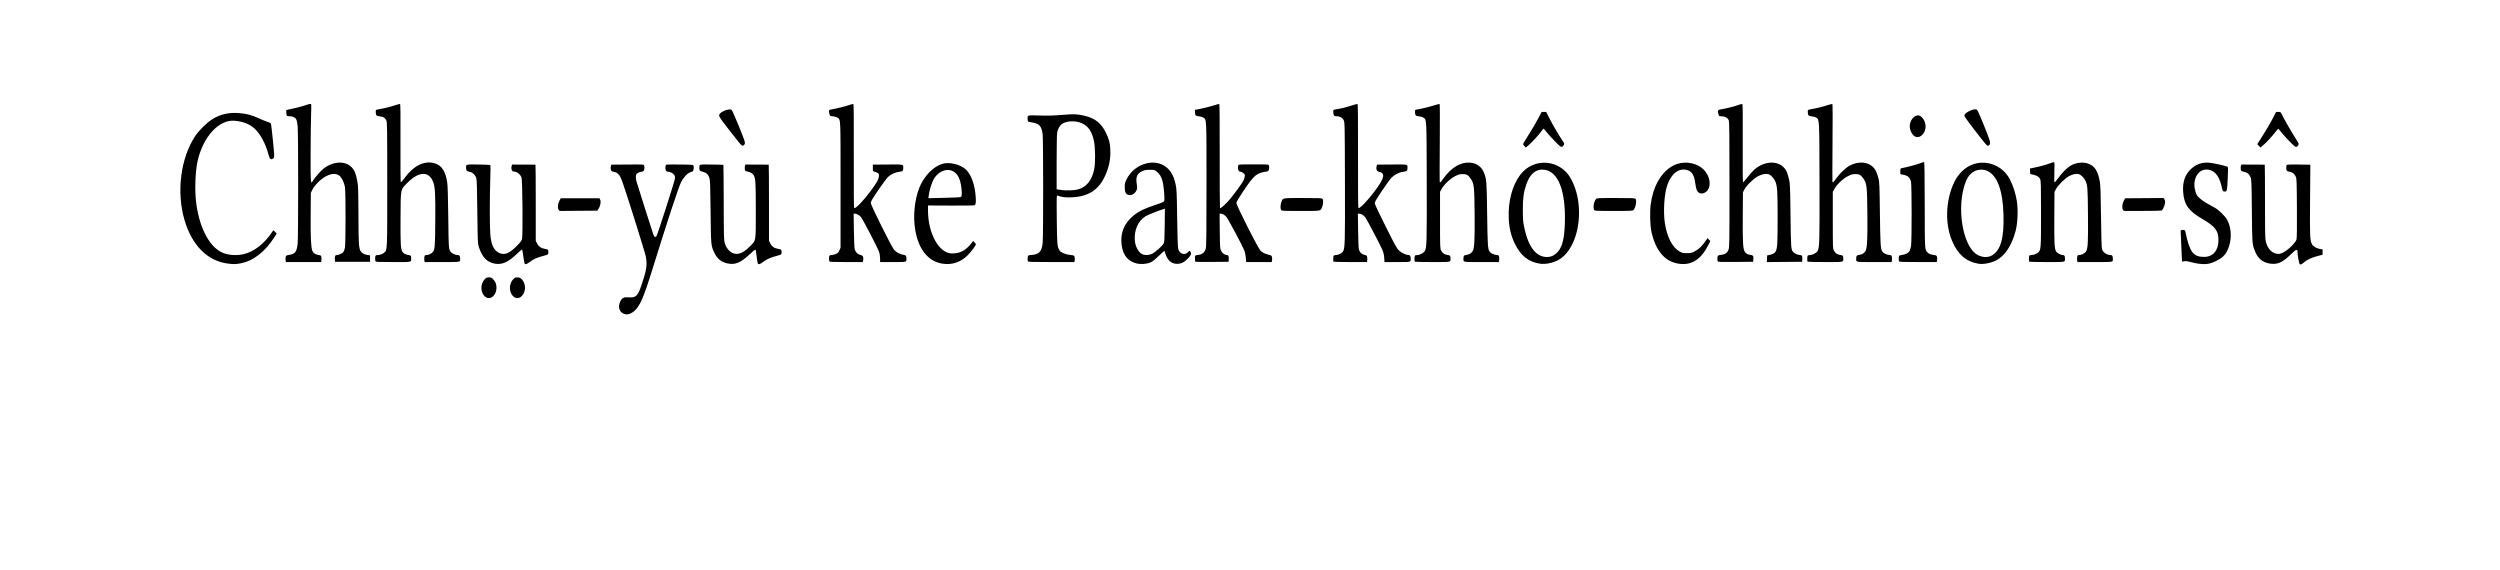 <?xml version="1.0" encoding="UTF-8" standalone="no"?>
<svg
	xmlns="http://www.w3.org/2000/svg"
	xmlns:dc="http://purl.org/dc/elements/1.1/"
	xmlns:cc="http://creativecommons.org/ns#"
	xmlns:rdf="http://www.w3.org/1999/02/22-rdf-syntax-ns#"
	xmlns:svg="http://www.w3.org/2000/svg"
	xmlns:xlink="http://www.w3.org/1999/xlink"
	xmlns:sodipodi="http://sodipodi.sourceforge.net/DTD/sodipodi-0.dtd"
	xmlns:inkscape="http://www.inkscape.org/namespaces/inkscape"
	version="1.1"
	viewBox="0 0 138.918 31.682">
	<path d="M12.642 18.864C11.515 18.723 10.653 17.865 10.237 16.471C9.77 14.906 10.008 13.012 10.826 11.779C11.025 11.479 11.487 11.024 11.77 10.849C12.218 10.572 12.692 10.463 13.259 10.509C13.678 10.542 13.95 10.613 14.33 10.787C14.519 10.874 14.751 10.969 14.846 10.999C14.972 11.038 15.022 11.069 15.032 11.114C15.06 11.249 15.197 12.564 15.204 12.772C15.211 12.986 15.208 12.996 15.129 13.041C15.004 13.112 14.957 13.06 14.878 12.764C14.736 12.227 14.453 11.696 14.152 11.4C13.882 11.133 13.489 10.973 13.007 10.933C12.123 10.858 11.227 11.859 10.943 13.237C10.831 13.782 10.796 14.756 10.866 15.387C11.02 16.779 11.559 17.866 12.274 18.228C12.597 18.392 13.075 18.436 13.503 18.342C14.069 18.218 14.659 17.763 15.082 17.127L15.162 17.006L15.255 17.1L15.348 17.193L15.239 17.366C14.702 18.215 14.044 18.725 13.315 18.855C13.063 18.9 12.945 18.901 12.642 18.863L12.642 18.863L12.642 18.864ZM15.842 18.681C15.832 18.627 15.835 18.543 15.848 18.494C15.87 18.413 15.888 18.402 16.033 18.382C16.367 18.334 16.462 18.209 16.51 17.761C16.548 17.396 16.549 11.636 16.511 11.243C16.495 11.083 16.461 10.91 16.435 10.86C16.378 10.749 16.233 10.683 16.05 10.683C15.949 10.683 15.913 10.67 15.901 10.631C15.878 10.556 15.868 10.359 15.886 10.341C15.895 10.333 16.047 10.298 16.225 10.264C16.403 10.229 16.689 10.155 16.862 10.099C17.209 9.985 17.245 9.979 17.264 10.033C17.271 10.054 17.267 10.339 17.255 10.668C17.243 10.996 17.231 11.961 17.23 12.811C17.227 14.441 17.231 14.481 17.356 14.269C17.461 14.092 17.801 13.702 17.953 13.587C18.595 13.097 19.366 13.158 19.658 13.723C19.738 13.877 19.824 14.223 19.855 14.513C19.872 14.672 19.886 15.445 19.886 16.23C19.887 17.685 19.906 18.002 20 18.163C20.068 18.279 20.207 18.359 20.386 18.385L20.528 18.405L20.528 18.584L20.528 18.763L19.557 18.763L18.587 18.763L18.577 18.646C18.562 18.458 18.59 18.389 18.684 18.389C18.801 18.388 19.007 18.287 19.059 18.205C19.083 18.167 19.118 18.064 19.136 17.977C19.179 17.771 19.181 14.897 19.138 14.626C19.098 14.373 18.956 14.081 18.822 13.979C18.611 13.818 18.285 13.866 17.922 14.113C17.689 14.271 17.419 14.568 17.321 14.775L17.242 14.939L17.233 16.162C17.223 17.405 17.25 17.973 17.327 18.157C17.38 18.284 17.494 18.36 17.671 18.385C17.795 18.403 17.811 18.414 17.825 18.494C17.834 18.543 17.836 18.627 17.829 18.681L17.818 18.778L16.839 18.778L15.86 18.778L15.842 18.681L15.842 18.681L15.842 18.681ZM20.83 18.731C20.82 18.705 20.812 18.638 20.812 18.584C20.812 18.427 20.838 18.389 20.945 18.389C21.082 18.389 21.232 18.334 21.324 18.248C21.487 18.097 21.484 18.18 21.484 14.462C21.484 11.319 21.48 11.017 21.434 10.917C21.368 10.772 21.265 10.709 21.059 10.686C20.874 10.666 20.851 10.638 20.845 10.423C20.842 10.335 20.85 10.326 20.954 10.309C21.228 10.266 21.655 10.163 21.896 10.081C22.041 10.032 22.175 9.997 22.194 10.004C22.22 10.013 22.226 10.562 22.219 12.186C22.214 13.44 22.221 14.357 22.237 14.357C22.251 14.357 22.347 14.244 22.449 14.106C22.96 13.417 23.553 13.129 24.117 13.296C24.512 13.414 24.718 13.73 24.816 14.375C24.839 14.525 24.859 15.227 24.872 16.299C24.892 18.124 24.891 18.111 25.057 18.258C25.14 18.332 25.296 18.389 25.413 18.389C25.499 18.389 25.53 18.445 25.531 18.604C25.532 18.787 25.585 18.778 24.53 18.778L23.565 18.778L23.545 18.691C23.535 18.643 23.535 18.555 23.546 18.497C23.564 18.403 23.577 18.39 23.654 18.39C23.771 18.39 23.919 18.324 23.998 18.237C24.129 18.091 24.137 18.002 24.15 16.509C24.162 14.997 24.143 14.629 24.035 14.34C23.805 13.727 23.25 13.733 22.629 14.354C22.206 14.777 22.232 14.652 22.222 16.314C22.213 17.735 22.231 18.063 22.322 18.202C22.387 18.301 22.496 18.363 22.64 18.382C22.79 18.401 22.812 18.426 22.813 18.574C22.814 18.792 22.883 18.778 21.812 18.778C20.961 18.778 20.846 18.772 20.83 18.731L20.83 18.731ZM27.469 18.868C27.019 18.788 26.763 18.527 26.574 17.956C26.506 17.75 26.505 17.721 26.485 16C26.471 14.705 26.456 14.219 26.427 14.122C26.375 13.946 26.22 13.795 26.066 13.771C25.91 13.746 25.86 13.692 25.86 13.551C25.86 13.346 25.825 13.356 26.538 13.363C26.894 13.367 27.195 13.381 27.207 13.393C27.219 13.406 27.217 13.766 27.203 14.193C27.168 15.244 27.169 16.804 27.204 17.226C27.254 17.83 27.391 18.122 27.693 18.268C27.986 18.41 28.248 18.31 28.655 17.903C28.871 17.687 28.938 17.6 28.965 17.499C29.018 17.302 28.993 14.234 28.937 14.079C28.889 13.947 28.732 13.798 28.615 13.773C28.57 13.764 28.504 13.75 28.467 13.743C28.389 13.727 28.348 13.569 28.39 13.444L28.416 13.365L29.057 13.368C29.41 13.37 29.705 13.371 29.713 13.371C29.721 13.371 29.728 14.322 29.728 15.484L29.728 17.598L29.803 17.747C29.888 17.918 30.035 18.017 30.251 18.049C30.325 18.06 30.395 18.084 30.407 18.102C30.436 18.145 30.436 18.305 30.407 18.347C30.395 18.365 30.265 18.409 30.119 18.445C29.798 18.525 29.584 18.623 29.385 18.78C29.226 18.906 29.129 18.928 29.105 18.845C29.081 18.762 29.03 18.45 29.01 18.262C28.999 18.16 28.978 18.09 28.957 18.091C28.937 18.091 28.814 18.195 28.682 18.322C28.207 18.781 27.861 18.937 27.469 18.868L27.469 18.868L27.469 18.868ZM26.963 20.73C26.668 20.547 26.622 20.042 26.874 19.758C26.978 19.64 27 19.629 27.129 19.629C27.258 19.629 27.281 19.64 27.385 19.758C27.466 19.849 27.509 19.933 27.532 20.045C27.627 20.503 27.277 20.925 26.963 20.73L26.963 20.73L26.963 20.73ZM28.546 20.73C28.251 20.547 28.205 20.042 28.457 19.758C28.56 19.642 28.585 19.629 28.707 19.629C28.81 19.629 28.861 19.647 28.922 19.704C29.092 19.862 29.167 20.115 29.115 20.35C29.039 20.692 28.772 20.87 28.546 20.73L28.546 20.73L28.546 20.73ZM30.993 15.865C30.928 15.765 30.953 15.535 31.047 15.363L31.116 15.238L32.191 15.238L33.265 15.238L33.307 15.325C33.358 15.433 33.312 15.676 33.211 15.826L33.144 15.925L32.093 15.933L31.042 15.941L30.993 15.865L30.993 15.865ZM34.693 21.674C34.386 21.608 34.262 21.292 34.417 20.97C34.516 20.766 34.621 20.713 34.88 20.736C35.273 20.771 35.394 20.662 35.583 20.103C35.889 19.197 35.927 18.947 35.833 18.451C35.788 18.212 34.666 14.645 34.517 14.267C34.375 13.907 34.274 13.803 34.029 13.761C33.944 13.747 33.92 13.727 33.897 13.647C33.881 13.589 33.88 13.514 33.896 13.461L33.923 13.371L34.825 13.364C35.705 13.357 35.728 13.358 35.743 13.416C35.793 13.602 35.738 13.76 35.624 13.76C35.513 13.76 35.351 13.836 35.314 13.905C35.271 13.986 35.274 14.132 35.324 14.313C35.379 14.513 36.196 17.088 36.254 17.245C36.311 17.396 36.372 17.426 36.432 17.334C36.496 17.237 37.433 14.311 37.453 14.148C37.466 14.038 37.456 13.998 37.401 13.928C37.326 13.834 37.177 13.76 37.061 13.76C36.947 13.76 36.892 13.602 36.942 13.416C36.957 13.358 36.98 13.357 37.71 13.364C38.458 13.371 38.462 13.372 38.487 13.438C38.522 13.534 38.482 13.731 38.423 13.75C38.247 13.806 38.178 13.849 38.045 13.985C37.963 14.069 37.853 14.224 37.801 14.33C37.639 14.66 37.093 16.322 36.119 19.45C35.768 20.576 35.573 21.051 35.342 21.343C35.148 21.589 34.896 21.717 34.693 21.674L34.693 21.674L34.693 21.674ZM40.365 18.853C40.017 18.775 39.797 18.594 39.64 18.256C39.453 17.854 39.455 17.877 39.434 15.985C39.417 14.463 39.409 14.233 39.364 14.096C39.304 13.914 39.184 13.807 38.989 13.763C38.841 13.73 38.808 13.694 38.808 13.565C38.808 13.343 38.766 13.355 39.485 13.364C39.841 13.368 40.137 13.377 40.144 13.384C40.151 13.391 40.159 14.329 40.162 15.468C40.166 17.355 40.171 17.554 40.219 17.717C40.322 18.065 40.557 18.296 40.836 18.323C41.058 18.344 41.306 18.214 41.601 17.922C41.965 17.561 41.942 17.7 41.943 15.923C41.943 14.371 41.929 14.132 41.828 13.958C41.773 13.863 41.624 13.777 41.461 13.748C41.368 13.731 41.35 13.714 41.334 13.632C41.325 13.579 41.327 13.497 41.34 13.45L41.363 13.365L42.004 13.368C42.357 13.37 42.652 13.371 42.66 13.371C42.668 13.371 42.675 14.322 42.675 15.484L42.675 17.597L42.75 17.747C42.835 17.918 42.982 18.017 43.198 18.049C43.272 18.06 43.342 18.084 43.354 18.102C43.382 18.145 43.382 18.305 43.354 18.347C43.342 18.365 43.213 18.409 43.068 18.445C42.77 18.519 42.496 18.646 42.312 18.796C42.178 18.904 42.08 18.925 42.052 18.852C42.042 18.827 42.019 18.689 42.001 18.545C41.946 18.11 41.942 18.09 41.909 18.09C41.891 18.09 41.763 18.198 41.624 18.329C41.108 18.818 40.795 18.948 40.365 18.852L40.365 18.852L40.365 18.853ZM41.099 12.244C41.056 12.198 40.764 11.832 40.452 11.43C39.863 10.673 39.853 10.654 39.961 10.53C40.095 10.378 40.505 10.249 40.602 10.33C40.66 10.377 41.3 11.934 41.329 12.097C41.345 12.185 41.337 12.226 41.298 12.269C41.229 12.345 41.192 12.341 41.099 12.244L41.099 12.244L41.099 12.244ZM46.024 18.731C46.014 18.705 46.006 18.638 46.006 18.584C46.006 18.423 46.03 18.39 46.151 18.389C46.21 18.388 46.317 18.362 46.388 18.33C46.489 18.284 46.53 18.242 46.582 18.129L46.648 17.986L46.648 14.491C46.648 10.673 46.658 10.897 46.477 10.763C46.428 10.727 46.332 10.698 46.233 10.689C46.082 10.677 46.066 10.668 46.037 10.585C46.02 10.535 46.006 10.457 46.006 10.411C46.006 10.337 46.019 10.325 46.118 10.31C46.366 10.271 46.929 10.133 47.12 10.065C47.232 10.025 47.338 9.997 47.357 10.003C47.382 10.011 47.389 10.762 47.383 12.903C47.378 14.684 47.385 15.791 47.402 15.791C47.518 15.791 47.905 15.387 48.308 14.846C48.663 14.37 48.752 14.214 48.773 14.036C48.79 13.897 48.785 13.881 48.712 13.833C48.668 13.805 48.589 13.773 48.536 13.762C48.44 13.742 48.44 13.742 48.44 13.556L48.44 13.369L49.269 13.363C50.186 13.356 50.128 13.342 50.128 13.564C50.128 13.721 50.098 13.747 49.894 13.77C49.686 13.793 49.447 13.904 49.285 14.054C49.213 14.12 48.968 14.45 48.739 14.788C48.403 15.285 48.324 15.421 48.326 15.501C48.33 15.627 49.488 17.952 49.626 18.108C49.736 18.233 49.96 18.349 50.147 18.377C50.278 18.397 50.306 18.436 50.306 18.604C50.307 18.785 50.335 18.778 49.557 18.778L48.843 18.778L48.843 18.576C48.842 18.444 48.819 18.309 48.773 18.181C48.697 17.966 47.897 16.431 47.783 16.282C47.705 16.18 47.544 16.09 47.439 16.09L47.373 16.09L47.388 17.023C47.397 17.635 47.414 17.998 47.438 18.076C47.488 18.24 47.603 18.353 47.748 18.382C47.887 18.409 47.936 18.503 47.904 18.675L47.885 18.778L46.963 18.778C46.151 18.778 46.04 18.772 46.024 18.731L46.024 18.731ZM52.289 18.865C51.431 18.721 50.878 17.941 50.755 16.701C50.678 15.935 50.822 15.025 51.11 14.453C51.443 13.792 52.005 13.325 52.513 13.289C52.921 13.26 53.416 13.431 53.647 13.683C53.923 13.982 54.112 14.539 54.151 15.167C54.171 15.491 54.154 15.595 54.078 15.627C54.049 15.639 53.458 15.646 52.764 15.643L51.502 15.637L51.502 15.911C51.502 17.199 52.117 18.3 52.837 18.3C53.276 18.3 53.592 18.137 53.894 17.755L54.01 17.609L54.085 17.684C54.126 17.726 54.16 17.771 54.16 17.786C54.16 17.855 53.891 18.217 53.698 18.407C53.304 18.797 52.82 18.953 52.289 18.865L52.289 18.865ZM53.307 15.175C53.383 15.146 53.396 15.02 53.358 14.677C53.3 14.159 53.153 13.871 52.871 13.728C52.506 13.541 51.993 13.79 51.776 14.26C51.676 14.478 51.576 14.827 51.543 15.08L51.523 15.233L52.391 15.213C52.869 15.202 53.281 15.185 53.307 15.175L53.307 15.175L53.307 15.175ZM57.048 18.731C57.026 18.672 57.026 18.544 57.048 18.461C57.063 18.406 57.093 18.395 57.267 18.383C57.665 18.354 57.814 18.192 57.867 17.729C57.905 17.397 57.904 11.964 57.866 11.67C57.825 11.359 57.737 11.193 57.568 11.109C57.494 11.073 57.353 11.034 57.254 11.023C57.156 11.012 57.065 10.988 57.053 10.97C57.041 10.952 57.031 10.888 57.031 10.827C57.03 10.614 56.995 10.624 57.698 10.643C58.173 10.657 58.48 10.648 58.94 10.609C59.593 10.554 59.787 10.561 60.194 10.656C60.76 10.787 61.123 11.073 61.368 11.579C61.558 11.97 61.603 12.139 61.622 12.524C61.642 12.926 61.598 13.262 61.478 13.622C61.128 14.673 60.531 15.14 59.48 15.185C59.124 15.2 58.917 15.174 58.693 15.087C58.64 15.066 58.638 15.114 58.651 16.406C58.665 17.811 58.677 17.94 58.808 18.14C58.88 18.25 59.137 18.357 59.391 18.382C59.595 18.403 59.611 18.41 59.637 18.488C59.652 18.534 59.656 18.618 59.645 18.675L59.626 18.778L58.346 18.778C57.207 18.778 57.064 18.773 57.048 18.731L57.048 18.731ZM59.778 14.758C60.273 14.642 60.59 14.272 60.723 13.655C60.801 13.29 60.795 12.437 60.711 12.046C60.604 11.547 60.414 11.257 60.084 11.09C59.767 10.929 59.27 10.925 58.989 11.08C58.841 11.161 58.714 11.361 58.674 11.575C58.655 11.671 58.643 12.346 58.643 13.239L58.643 14.741L58.77 14.758C58.84 14.767 58.931 14.779 58.972 14.785C59.164 14.814 59.602 14.799 59.778 14.758L59.778 14.758L59.778 14.758ZM63.094 18.858C62.604 18.743 62.322 18.398 62.25 17.824C62.166 17.16 62.397 16.605 62.937 16.175C63.221 15.95 63.496 15.817 64.101 15.614C64.545 15.465 64.601 15.439 64.618 15.373C64.649 15.244 64.592 14.568 64.529 14.315C64.462 14.051 64.366 13.89 64.189 13.747C64.08 13.66 64.06 13.655 63.815 13.656C63.6 13.657 63.528 13.671 63.386 13.736C63.106 13.866 63.03 14.051 63.091 14.454C63.125 14.675 63.124 14.697 63.061 14.825C62.98 14.993 62.787 15.097 62.637 15.054C62.481 15.009 62.422 14.893 62.422 14.629C62.422 14.422 62.433 14.375 62.535 14.169C62.928 13.374 63.956 13.012 64.622 13.435C64.949 13.642 65.136 13.95 65.247 14.461C65.307 14.738 65.313 14.879 65.334 16.343C65.35 17.472 65.367 17.963 65.394 18.054C65.474 18.327 65.747 18.419 65.928 18.234C66.018 18.142 66.022 18.141 66.065 18.197C66.143 18.3 66.117 18.379 65.946 18.564C65.744 18.782 65.56 18.876 65.332 18.877C65.024 18.878 64.798 18.686 64.687 18.33C64.658 18.239 64.631 18.16 64.626 18.153C64.622 18.146 64.483 18.272 64.319 18.431C64.12 18.624 63.966 18.746 63.86 18.794C63.663 18.885 63.328 18.912 63.094 18.858L63.094 18.858ZM63.947 18.316C64.122 18.229 64.508 17.885 64.581 17.751C64.626 17.67 64.633 17.539 64.642 16.736L64.652 15.815L64.582 15.836C64.269 15.933 63.689 16.164 63.571 16.24C63.161 16.502 62.94 17.005 62.983 17.574C63.01 17.924 63.188 18.249 63.407 18.347C63.554 18.412 63.78 18.399 63.947 18.316L63.947 18.316L63.947 18.316ZM66.34 18.758C66.329 18.747 66.32 18.666 66.32 18.578C66.32 18.402 66.318 18.404 66.538 18.375C66.737 18.348 66.869 18.227 66.922 18.023C66.954 17.897 66.962 17.216 66.962 14.462C66.962 10.743 66.969 10.895 66.793 10.764C66.746 10.729 66.647 10.699 66.554 10.69C66.458 10.682 66.38 10.658 66.357 10.629C66.32 10.581 66.304 10.324 66.338 10.324C66.431 10.324 67.149 10.156 67.364 10.084C67.515 10.034 67.652 9.997 67.669 10.003C67.69 10.01 67.699 10.94 67.695 12.902C67.693 14.491 67.7 15.791 67.711 15.791C67.77 15.791 68.034 15.557 68.217 15.343C68.466 15.051 68.931 14.418 69.01 14.263C69.041 14.203 69.075 14.101 69.085 14.036C69.102 13.931 69.094 13.911 69.009 13.839C68.957 13.795 68.882 13.76 68.843 13.76C68.731 13.76 68.677 13.599 68.726 13.416C68.742 13.358 68.768 13.356 69.576 13.356C70.384 13.356 70.409 13.358 70.425 13.416C70.48 13.619 70.414 13.76 70.264 13.76C70.217 13.76 70.091 13.787 69.983 13.82C69.681 13.913 69.502 14.099 69.021 14.816C68.743 15.231 68.62 15.441 68.62 15.499C68.62 15.631 69.813 17.989 69.951 18.132C70.073 18.258 70.197 18.321 70.425 18.374C70.548 18.402 70.577 18.422 70.595 18.49C70.607 18.535 70.609 18.618 70.6 18.675L70.583 18.778L69.875 18.778L69.166 18.778L69.146 18.538C69.135 18.406 69.099 18.228 69.065 18.142C68.964 17.884 68.163 16.381 68.07 16.275C67.972 16.163 67.846 16.09 67.753 16.09L67.689 16.09L67.699 17.053C67.708 17.959 67.713 18.024 67.772 18.153C67.837 18.293 67.974 18.39 68.109 18.39C68.181 18.39 68.21 18.474 68.196 18.646L68.187 18.763L67.274 18.771C66.771 18.775 66.351 18.77 66.34 18.758L66.34 18.758ZM71.1 15.882C71.056 15.799 71.062 15.609 71.115 15.46C71.204 15.208 71.125 15.223 72.31 15.223C73.233 15.223 73.367 15.229 73.401 15.27C73.454 15.335 73.445 15.57 73.384 15.716C73.283 15.956 73.366 15.94 72.186 15.94C71.174 15.94 71.13 15.938 71.1 15.882L71.1 15.882ZM74.016 18.758C73.992 18.733 73.99 18.5 74.015 18.437C74.026 18.406 74.07 18.39 74.14 18.39C74.284 18.39 74.479 18.29 74.541 18.186C74.649 18.003 74.656 17.766 74.647 14.357C74.639 11.095 74.637 11.024 74.579 10.907C74.508 10.764 74.364 10.683 74.182 10.683C74.073 10.683 74.051 10.672 74.026 10.606C74.01 10.564 73.996 10.485 73.996 10.429C73.996 10.322 73.993 10.323 74.28 10.278C74.475 10.247 74.862 10.146 75.095 10.066C75.215 10.025 75.328 9.997 75.346 10.003C75.37 10.011 75.377 10.813 75.373 12.902C75.369 14.764 75.377 15.791 75.396 15.791C75.497 15.791 75.907 15.364 76.271 14.88C76.853 14.107 76.912 13.841 76.521 13.761C76.414 13.739 76.362 13.604 76.404 13.46L76.431 13.369L77.259 13.363C78.179 13.356 78.119 13.341 78.119 13.569C78.119 13.719 78.087 13.743 77.848 13.774C77.637 13.801 77.374 13.941 77.217 14.111C77.14 14.193 76.9 14.527 76.684 14.852C76.318 15.404 76.293 15.45 76.312 15.549C76.323 15.607 76.599 16.188 76.927 16.84C77.461 17.906 77.536 18.039 77.666 18.156C77.805 18.281 78.053 18.39 78.2 18.39C78.264 18.39 78.297 18.461 78.297 18.604C78.298 18.784 78.326 18.778 77.552 18.778L76.842 18.778L76.828 18.546C76.819 18.394 76.788 18.251 76.738 18.129C76.643 17.896 75.9 16.475 75.786 16.31C75.7 16.184 75.547 16.09 75.431 16.09L75.365 16.09L75.378 17.038C75.386 17.646 75.404 18.025 75.426 18.095C75.474 18.244 75.592 18.353 75.738 18.382C75.844 18.403 75.864 18.419 75.88 18.498C75.89 18.549 75.893 18.633 75.885 18.684L75.872 18.778L74.954 18.778C74.449 18.778 74.027 18.769 74.016 18.758L74.016 18.758ZM78.527 18.758C78.502 18.733 78.501 18.5 78.525 18.437C78.537 18.406 78.58 18.39 78.653 18.39C78.802 18.39 79.016 18.276 79.081 18.163C79.189 17.975 79.197 17.684 79.188 14.327C79.178 10.757 79.185 10.894 79.008 10.763C78.959 10.726 78.863 10.698 78.76 10.689C78.574 10.674 78.537 10.63 78.537 10.429C78.537 10.335 78.545 10.326 78.649 10.308C78.97 10.253 79.33 10.166 79.591 10.081C79.762 10.025 79.892 9.997 79.905 10.013C79.918 10.028 79.921 10.988 79.912 12.147C79.903 13.305 79.901 14.276 79.907 14.305C79.913 14.334 79.927 14.357 79.938 14.357C79.949 14.357 80.03 14.256 80.119 14.132C80.552 13.526 81.076 13.217 81.598 13.259C81.951 13.288 82.232 13.487 82.356 13.797C82.512 14.187 82.515 14.229 82.541 16.09C82.564 17.782 82.579 18.04 82.665 18.181C82.725 18.279 82.88 18.36 83.042 18.38C83.183 18.396 83.191 18.402 83.207 18.501C83.216 18.558 83.216 18.644 83.206 18.691L83.189 18.778L82.225 18.778C81.171 18.778 81.225 18.787 81.225 18.604C81.226 18.43 81.252 18.398 81.404 18.378C81.563 18.356 81.682 18.278 81.748 18.15C81.835 17.982 81.858 17.497 81.846 16.097C81.832 14.573 81.816 14.427 81.633 14.157C81.489 13.944 81.403 13.894 81.184 13.894C81.029 13.894 80.96 13.913 80.769 14.007C80.5 14.14 80.155 14.465 80.015 14.718L79.926 14.88L79.926 16.448C79.926 17.957 79.928 18.021 79.985 18.134C80.063 18.287 80.171 18.363 80.338 18.382C80.481 18.398 80.507 18.431 80.508 18.604C80.509 18.787 80.562 18.778 79.509 18.778C78.98 18.778 78.538 18.769 78.527 18.758L78.527 18.758ZM84.611 12.338C84.569 12.294 84.535 12.244 84.535 12.229C84.535 12.213 84.648 12.023 84.786 11.807C85.06 11.376 85.284 10.993 85.455 10.661L85.566 10.444L85.693 10.444L85.819 10.444L85.988 10.78C86.159 11.123 86.511 11.724 86.723 12.036C86.835 12.202 86.838 12.213 86.793 12.282C86.683 12.45 86.66 12.44 86.293 12.063C86.105 11.871 85.893 11.636 85.822 11.542C85.751 11.447 85.685 11.37 85.674 11.371C85.664 11.371 85.596 11.453 85.524 11.553C85.37 11.765 84.968 12.196 84.801 12.328L84.686 12.42L84.611 12.339L84.611 12.338ZM85.473 18.868C84.851 18.774 84.43 18.448 84.104 17.809C83.873 17.355 83.763 16.909 83.739 16.328C83.701 15.409 83.937 14.522 84.374 13.941C85.131 12.935 86.636 13.07 87.217 14.196C87.502 14.749 87.642 15.357 87.642 16.046C87.642 17.261 87.163 18.327 86.458 18.683C86.15 18.838 85.759 18.912 85.473 18.868L85.473 18.868L85.473 18.868ZM86.222 18.407C86.655 18.153 86.825 17.671 86.856 16.612C86.908 14.807 86.485 13.731 85.691 13.649C85.252 13.604 84.923 13.875 84.722 14.447C84.566 14.89 84.52 15.223 84.522 15.895C84.524 16.427 84.533 16.535 84.605 16.878C84.839 17.985 85.296 18.542 85.933 18.495C86.032 18.488 86.141 18.454 86.222 18.407L86.222 18.407ZM88.479 15.882C88.409 15.751 88.469 15.409 88.585 15.281C88.634 15.226 88.687 15.223 89.689 15.223C90.573 15.223 90.747 15.23 90.777 15.267C90.857 15.362 90.788 15.754 90.668 15.886C90.623 15.936 90.543 15.94 89.565 15.94C88.553 15.94 88.509 15.938 88.479 15.882L88.479 15.882ZM93.148 18.865C92.403 18.74 91.909 18.161 91.67 17.135C91.583 16.761 91.562 15.971 91.627 15.529C91.765 14.59 92.147 13.892 92.736 13.501C93.178 13.208 93.776 13.178 94.262 13.426C94.706 13.652 94.974 14.165 94.871 14.593C94.775 14.995 94.298 15.112 94.171 14.765C94.146 14.697 94.11 14.527 94.092 14.387C94.035 13.947 93.903 13.739 93.637 13.668C93.173 13.543 92.752 13.873 92.531 14.537C92.371 15.017 92.313 15.973 92.404 16.596C92.521 17.388 92.821 17.969 93.232 18.196C93.372 18.274 93.422 18.285 93.631 18.285C93.833 18.285 93.894 18.272 94.031 18.202C94.31 18.058 94.485 17.887 94.724 17.524L94.771 17.451L94.852 17.532L94.932 17.612L94.838 17.799C94.412 18.648 93.876 18.986 93.148 18.865L93.148 18.865ZM95.34 18.731C95.317 18.672 95.317 18.544 95.339 18.461C95.353 18.409 95.386 18.394 95.519 18.381C95.744 18.357 95.872 18.271 95.939 18.097C95.991 17.964 95.994 17.769 95.994 14.491C95.994 11.646 95.986 11.006 95.953 10.912C95.905 10.775 95.74 10.685 95.539 10.684C95.42 10.683 95.412 10.678 95.383 10.571C95.321 10.348 95.329 10.334 95.553 10.296C95.83 10.248 96.305 10.127 96.503 10.053C96.593 10.019 96.683 9.997 96.703 10.004C96.732 10.014 96.738 10.484 96.729 12.186C96.722 13.56 96.729 14.357 96.747 14.357C96.762 14.357 96.877 14.225 97.001 14.064C97.124 13.903 97.298 13.709 97.386 13.634C98.045 13.076 98.903 13.147 99.18 13.784C99.213 13.861 99.268 14.045 99.301 14.193C99.356 14.438 99.363 14.612 99.382 16.209C99.404 18.016 99.408 18.079 99.53 18.222C99.597 18.301 99.798 18.388 99.914 18.389C100.024 18.39 100.052 18.449 100.036 18.646L100.026 18.763L99.046 18.771L98.067 18.779L98.076 18.593L98.085 18.406L98.209 18.385C98.382 18.356 98.509 18.284 98.559 18.187C98.652 18.007 98.667 17.75 98.666 16.331C98.666 14.927 98.65 14.624 98.561 14.354C98.508 14.194 98.342 13.988 98.21 13.92C98.078 13.851 97.836 13.884 97.594 14.003C97.352 14.122 96.923 14.538 96.814 14.761L96.74 14.91L96.731 16.253C96.722 17.618 96.742 18.011 96.829 18.18C96.892 18.3 96.996 18.364 97.159 18.382C97.31 18.399 97.334 18.44 97.317 18.647L97.308 18.763L96.333 18.771C95.464 18.778 95.356 18.774 95.34 18.731L95.34 18.731L95.34 18.731ZM100.33 18.758C100.305 18.733 100.304 18.5 100.328 18.437C100.34 18.406 100.383 18.39 100.456 18.39C100.605 18.39 100.819 18.276 100.884 18.163C100.992 17.975 101 17.684 100.991 14.327C100.981 10.757 100.988 10.894 100.811 10.763C100.762 10.726 100.666 10.698 100.563 10.689C100.377 10.674 100.34 10.63 100.34 10.429C100.34 10.335 100.348 10.326 100.452 10.308C100.772 10.253 101.132 10.166 101.393 10.081C101.565 10.025 101.695 9.997 101.709 10.013C101.721 10.028 101.724 10.988 101.714 12.147C101.705 13.305 101.702 14.276 101.709 14.305C101.715 14.334 101.73 14.357 101.741 14.357C101.752 14.357 101.833 14.256 101.922 14.132C102.137 13.831 102.467 13.522 102.695 13.408C103.169 13.171 103.675 13.212 103.968 13.509C104.101 13.645 104.171 13.789 104.258 14.11C104.318 14.329 104.323 14.441 104.344 16.09C104.367 17.785 104.382 18.039 104.468 18.181C104.528 18.279 104.683 18.36 104.845 18.38C104.986 18.396 104.994 18.402 105.01 18.501C105.019 18.558 105.019 18.644 105.009 18.691L104.992 18.778L104.028 18.778C102.975 18.778 103.028 18.787 103.028 18.604C103.029 18.43 103.055 18.398 103.207 18.378C103.367 18.356 103.485 18.278 103.552 18.149C103.637 17.984 103.662 17.459 103.649 16.075C103.634 14.575 103.618 14.425 103.436 14.157C103.292 13.944 103.206 13.894 102.987 13.894C102.832 13.894 102.763 13.913 102.573 14.007C102.303 14.14 101.958 14.465 101.818 14.718L101.729 14.88L101.729 16.448C101.729 17.957 101.731 18.021 101.788 18.134C101.866 18.287 101.974 18.363 102.141 18.382C102.284 18.398 102.31 18.431 102.311 18.604C102.312 18.787 102.365 18.778 101.312 18.778C100.783 18.778 100.341 18.769 100.33 18.758L100.33 18.758ZM105.406 18.731C105.381 18.665 105.384 18.471 105.411 18.431C105.423 18.413 105.495 18.391 105.571 18.383C105.759 18.362 105.928 18.274 105.991 18.164C106.02 18.114 106.057 17.979 106.074 17.865C106.117 17.568 106.114 14.524 106.071 14.322C106.023 14.099 105.902 13.985 105.662 13.935L105.477 13.897L105.477 13.739C105.477 13.599 105.485 13.58 105.545 13.568C105.864 13.506 106.396 13.365 106.561 13.299C106.672 13.254 106.778 13.222 106.796 13.228C106.819 13.236 106.829 13.927 106.832 15.613C106.836 18.138 106.833 18.077 106.98 18.236C107.061 18.323 107.152 18.36 107.342 18.385C107.474 18.402 107.492 18.414 107.514 18.494C107.527 18.543 107.53 18.627 107.52 18.681L107.502 18.778L106.463 18.778C105.543 18.778 105.422 18.773 105.406 18.731L105.406 18.731ZM106.269 11.795C106.124 11.703 106.002 11.449 106.001 11.236C106 10.952 106.19 10.682 106.423 10.636C106.631 10.594 106.881 10.928 106.881 11.246C106.881 11.656 106.537 11.963 106.269 11.795L106.269 11.795ZM109.801 18.868C109.117 18.747 108.67 18.355 108.348 17.596C107.909 16.559 108.01 15.103 108.589 14.125C108.644 14.033 108.776 13.867 108.883 13.758C109.679 12.94 111.031 13.162 111.566 14.199C111.735 14.528 111.882 14.988 111.945 15.387C112.02 15.864 111.994 16.583 111.886 17.015C111.682 17.829 111.284 18.441 110.798 18.686C110.493 18.84 110.075 18.916 109.801 18.868L109.801 18.868L109.801 18.868ZM110.569 18.407C111.051 18.124 111.243 17.439 111.204 16.136C111.165 14.806 110.867 13.993 110.323 13.725C110.105 13.617 109.788 13.625 109.574 13.744C109.295 13.898 109.125 14.174 108.992 14.686C108.624 16.106 109.026 18.005 109.775 18.387C110.052 18.529 110.349 18.536 110.569 18.407L110.569 18.407L110.569 18.407ZM110.215 12.227C110.164 12.172 109.877 11.81 109.577 11.422C109.21 10.947 109.032 10.693 109.032 10.644C109.032 10.499 109.507 10.256 109.696 10.306C109.753 10.32 109.82 10.459 110.104 11.153C110.461 12.023 110.508 12.19 110.422 12.276C110.351 12.346 110.321 12.339 110.215 12.227L110.215 12.227ZM112.636 18.758C112.611 18.733 112.61 18.5 112.634 18.437C112.645 18.41 112.687 18.389 112.731 18.389C112.862 18.389 113.027 18.332 113.119 18.255C113.285 18.115 113.288 18.069 113.288 16.089C113.288 14.465 113.283 14.271 113.238 14.172C113.182 14.048 113.065 13.975 112.84 13.924L112.691 13.89L112.682 13.737L112.673 13.585L112.846 13.55C113.191 13.481 113.616 13.366 113.793 13.294C113.892 13.254 113.99 13.227 114.011 13.235C114.039 13.246 114.043 13.377 114.029 13.803C114.017 14.158 114.021 14.357 114.04 14.357C114.056 14.357 114.144 14.253 114.236 14.126C114.439 13.844 114.705 13.57 114.886 13.454C115.235 13.232 115.69 13.194 116.014 13.36C116.301 13.507 116.45 13.767 116.548 14.291C116.588 14.502 116.601 14.873 116.618 16.254C116.632 17.4 116.65 17.991 116.674 18.063C116.733 18.248 116.943 18.39 117.157 18.39C117.244 18.39 117.275 18.445 117.275 18.604C117.276 18.787 117.329 18.778 116.276 18.778L115.312 18.778L115.295 18.691C115.285 18.644 115.286 18.556 115.295 18.497C115.31 18.401 115.322 18.39 115.403 18.39C115.535 18.39 115.73 18.285 115.791 18.183C115.89 18.016 115.907 17.677 115.894 16.147C115.881 14.581 115.874 14.5 115.729 14.22C115.656 14.077 115.485 13.918 115.376 13.891C115.248 13.858 115.039 13.904 114.846 14.006C114.624 14.124 114.248 14.496 114.123 14.721L114.035 14.88L114.026 16.299C114.018 17.691 114.032 17.998 114.114 18.172C114.159 18.266 114.378 18.39 114.501 18.39C114.59 18.39 114.617 18.435 114.617 18.584C114.617 18.79 114.681 18.778 113.618 18.778C113.089 18.778 112.647 18.769 112.636 18.758L112.636 18.758L112.636 18.758ZM117.833 15.865C117.77 15.768 117.797 15.524 117.891 15.357L117.958 15.238L119.024 15.23L120.09 15.222L120.139 15.298C120.176 15.354 120.184 15.409 120.171 15.508C120.152 15.645 120.049 15.878 119.99 15.917C119.972 15.929 119.49 15.939 118.92 15.939L117.882 15.94L117.834 15.865L117.833 15.865ZM121.993 18.864C121.896 18.85 121.716 18.81 121.592 18.776C121.437 18.732 121.328 18.718 121.241 18.731L121.115 18.75L121.097 18.383C121.087 18.181 121.07 17.792 121.059 17.517L121.039 17.019L121.118 16.999C121.224 16.972 121.282 16.999 121.299 17.081C121.533 18.221 121.738 18.498 122.347 18.492C122.835 18.488 123.138 18.134 123.138 17.567C123.138 17.033 122.963 16.805 122.215 16.368C121.465 15.93 121.221 15.576 121.176 14.86C121.144 14.352 121.272 13.958 121.564 13.661C121.863 13.357 122.196 13.23 122.612 13.262C122.841 13.28 123.56 13.438 123.642 13.488C123.676 13.509 123.677 13.621 123.651 14.164C123.617 14.844 123.613 14.863 123.478 14.864C123.387 14.865 123.362 14.82 123.303 14.551C123.176 13.968 122.881 13.641 122.481 13.641C122.02 13.641 121.721 14.122 121.822 14.702C121.841 14.813 121.883 14.953 121.914 15.014C121.994 15.171 122.22 15.364 122.514 15.527C122.652 15.603 122.845 15.711 122.943 15.766C123.167 15.892 123.516 16.237 123.624 16.438C123.885 16.925 123.888 17.619 123.631 18.141C123.502 18.404 123.336 18.557 123.006 18.72C122.658 18.891 122.414 18.926 121.993 18.864L121.993 18.864L121.993 18.864ZM127.656 18.902C127.616 18.877 127.529 18.43 127.529 18.251C127.529 18.039 127.468 18.049 127.205 18.306C126.763 18.738 126.508 18.88 126.185 18.878C125.685 18.874 125.339 18.634 125.163 18.172C125.007 17.761 125.01 17.8 124.992 15.94C124.976 14.349 124.97 14.182 124.921 14.074C124.828 13.866 124.748 13.807 124.476 13.747C124.413 13.733 124.391 13.707 124.376 13.627C124.365 13.57 124.369 13.488 124.383 13.444L124.41 13.365L125.051 13.368C125.403 13.37 125.698 13.371 125.707 13.371C125.715 13.371 125.722 14.295 125.722 15.424C125.722 17.3 125.727 17.495 125.775 17.672C125.879 18.054 126.107 18.288 126.408 18.322C126.52 18.335 126.579 18.32 126.745 18.238C127 18.113 127.418 17.705 127.469 17.532C127.492 17.452 127.5 16.927 127.493 15.79C127.484 14.279 127.48 14.153 127.428 14.035C127.365 13.891 127.252 13.797 127.106 13.77C126.926 13.736 126.901 13.71 126.902 13.556C126.902 13.479 126.912 13.402 126.924 13.386C126.938 13.367 127.185 13.359 127.592 13.365L128.238 13.374L128.223 15.351C128.208 17.403 128.215 17.567 128.331 17.789C128.394 17.911 128.578 18.019 128.784 18.054L128.918 18.077L128.918 18.225L128.918 18.372L128.649 18.441C128.319 18.525 128.052 18.648 127.898 18.784C127.769 18.899 127.703 18.931 127.655 18.901L127.655 18.901L127.656 18.902ZM125.379 12.326L125.291 12.232L125.459 11.973C125.728 11.56 126.05 11.011 126.198 10.716L126.335 10.444L126.463 10.444C126.589 10.444 126.592 10.446 126.674 10.616C126.805 10.885 127.176 11.532 127.405 11.891C127.604 12.204 127.611 12.22 127.567 12.288C127.466 12.442 127.436 12.432 127.146 12.145C126.996 11.997 126.784 11.766 126.675 11.631C126.567 11.495 126.469 11.382 126.458 11.378C126.448 11.374 126.376 11.455 126.299 11.557C126.115 11.802 125.778 12.165 125.605 12.307L125.467 12.42L125.379 12.326L125.379 12.326Z " id="subline" transform="matrix(1.001,0,0,1.001,1.2678532e-2,-4.235)" style="fill:#000000;fill-opacity:1;fill-rule:nonzero;stroke:none"></path>
</svg>